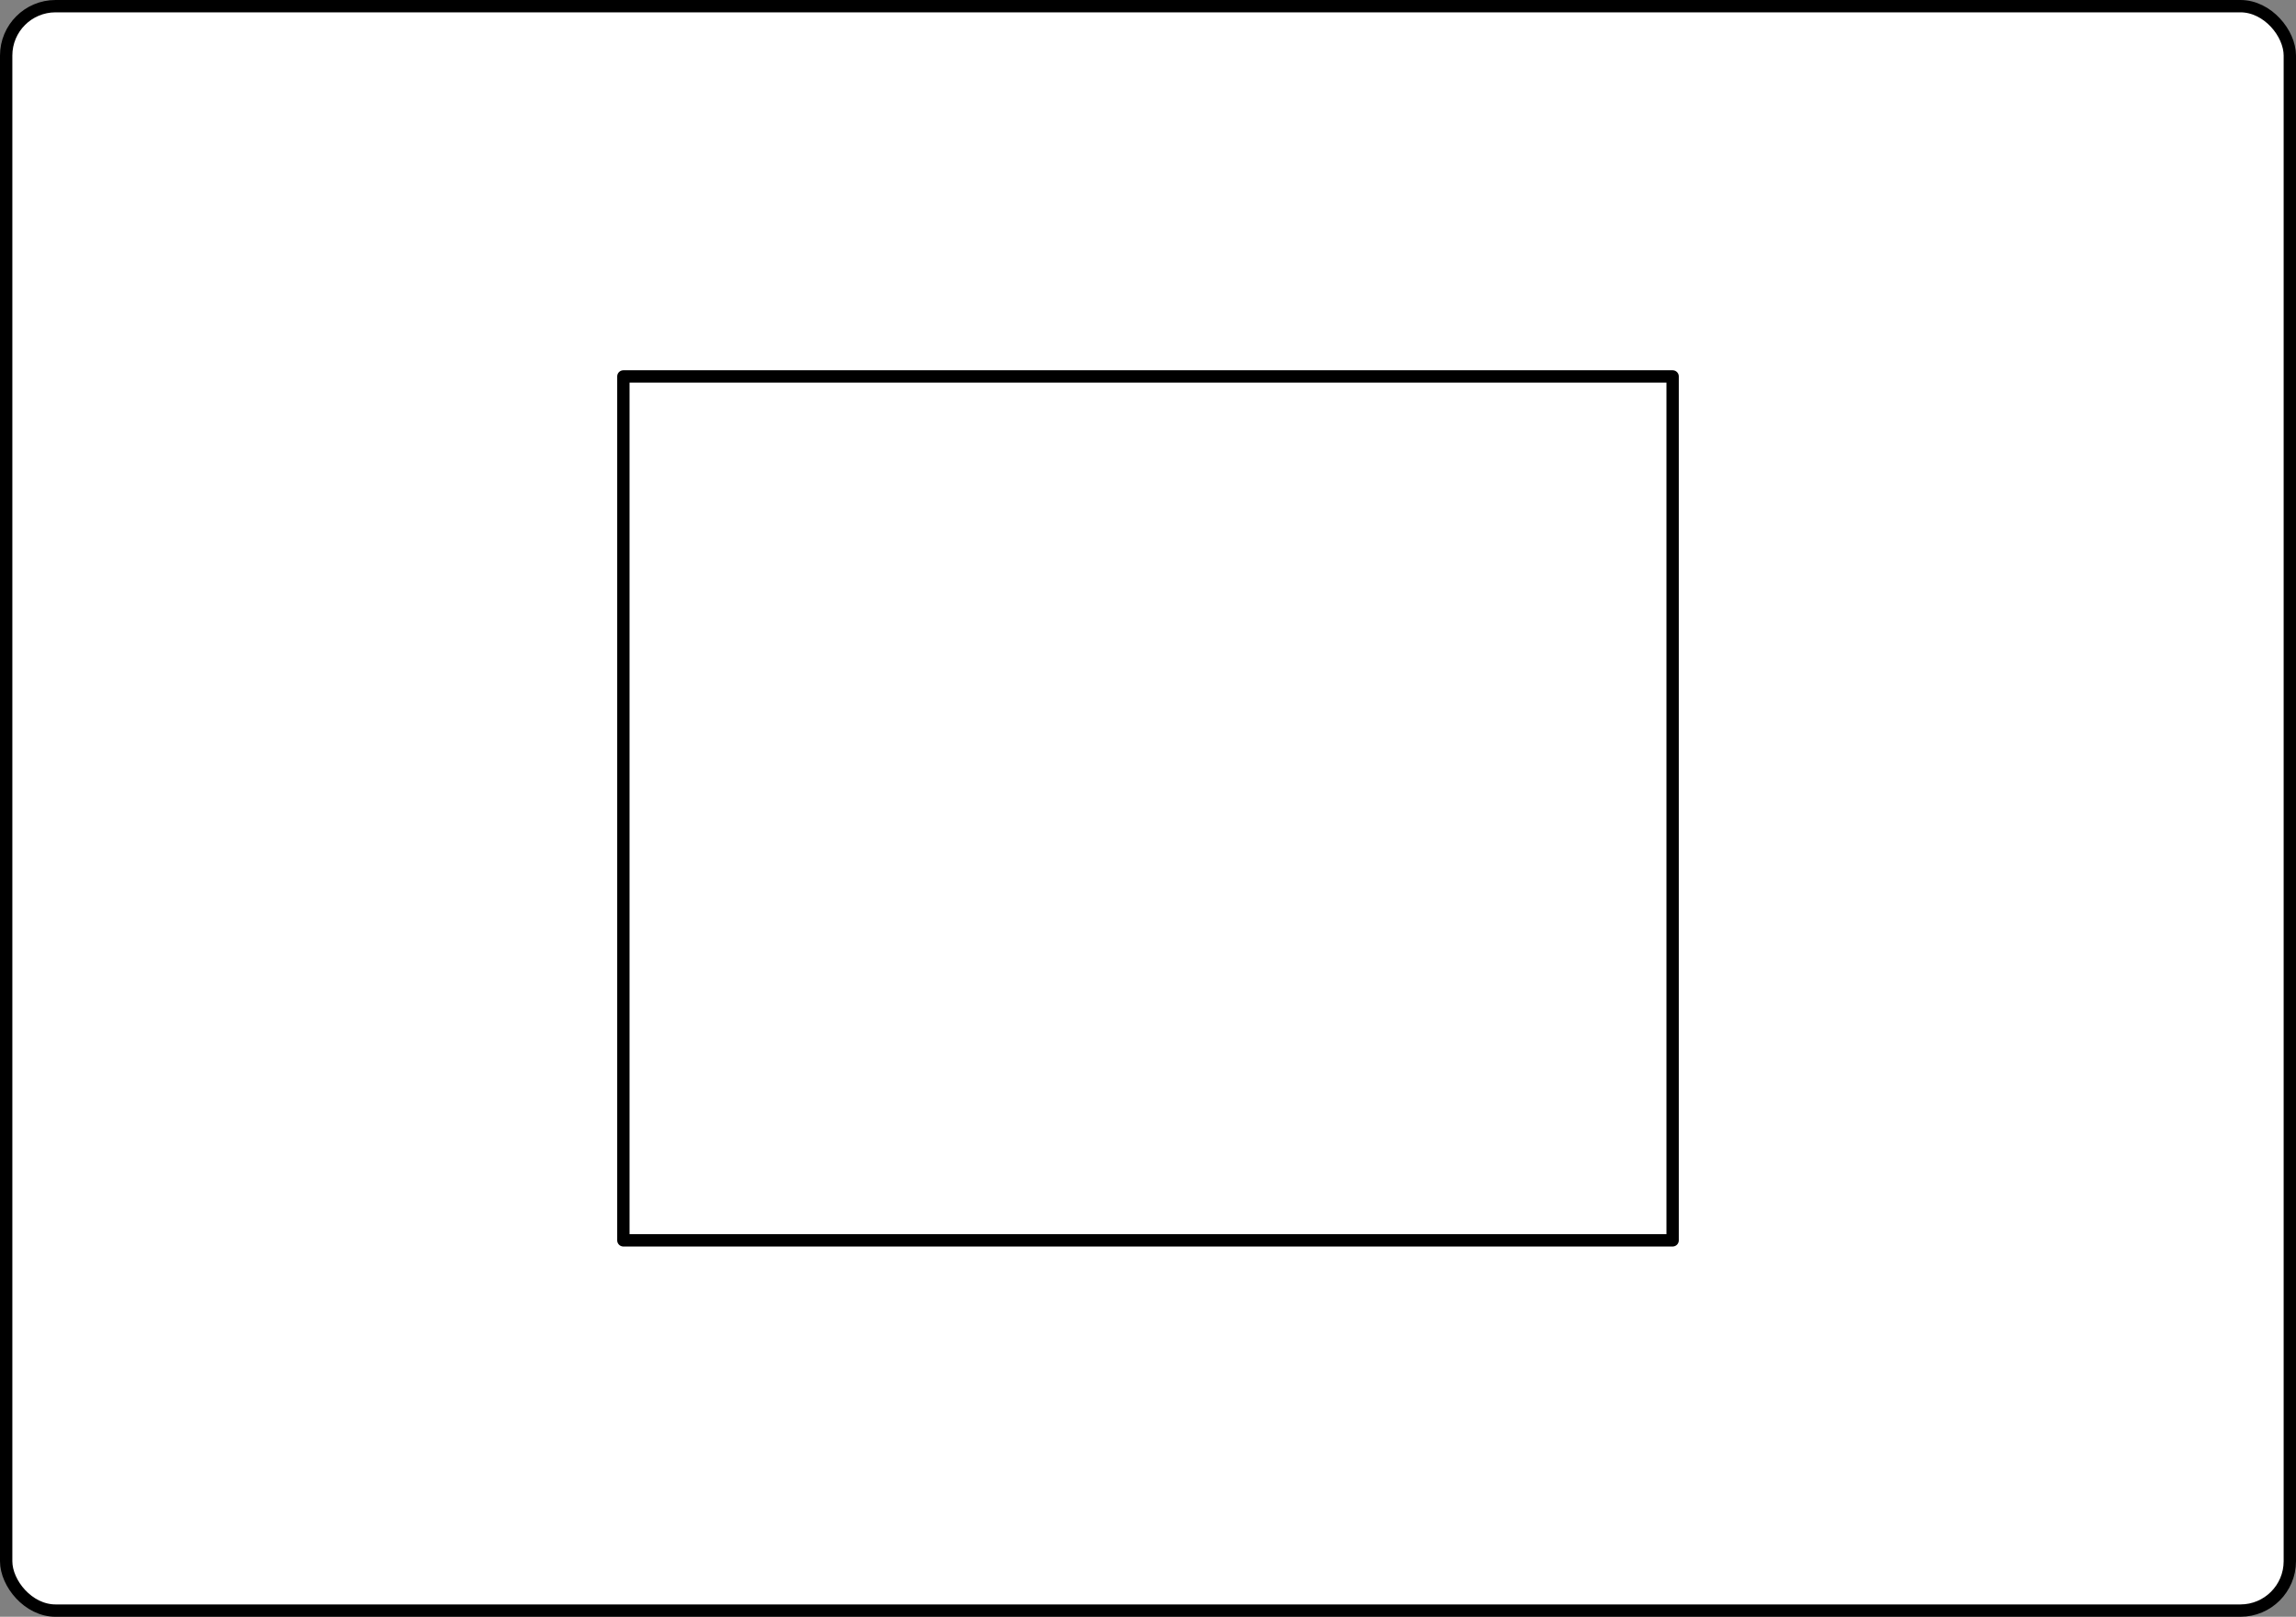 <?xml version="1.0" encoding="UTF-8" standalone="no"?>
<!-- Created with Inkscape (http://www.inkscape.org/) -->
<svg id="svg2" xmlns:rdf="http://www.w3.org/1999/02/22-rdf-syntax-ns#" xmlns="http://www.w3.org/2000/svg" height="262" width="372" version="1.1" ws-layout="scale-9" xmlns:cc="http://creativecommons.org/ns#" xmlns:dc="http://purl.org/dc/elements/1.1/">
 <rect width="100%" height="100%" fill="#808080" stroke="none"/>
 <title id="title2818">WireframeSketcher SVG asset</title>
 <defs id="defs4"></defs>
 <rect id="rect3784" stroke-linejoin="round" style="enable-background:accumulate;color:#000000;" stroke-dasharray="none" fill-rule="nonzero" stroke-dashoffset="0" ry="8" height="260" width="370" stroke="#000" stroke-linecap="round" stroke-miterlimit="4" y="1" x="1" stroke-width="2" fill="#FFF"/>
 <rect id="ws-guides" stroke-linejoin="round" style="enable-background:accumulate;color:#000000;" stroke-dasharray="none" stroke-dashoffset="0" ry="0" height="140" width="170" stroke="#000" stroke-linecap="round" stroke-miterlimit="4" y="61" x="101" stroke-width="2" fill="none"/>
</svg>
